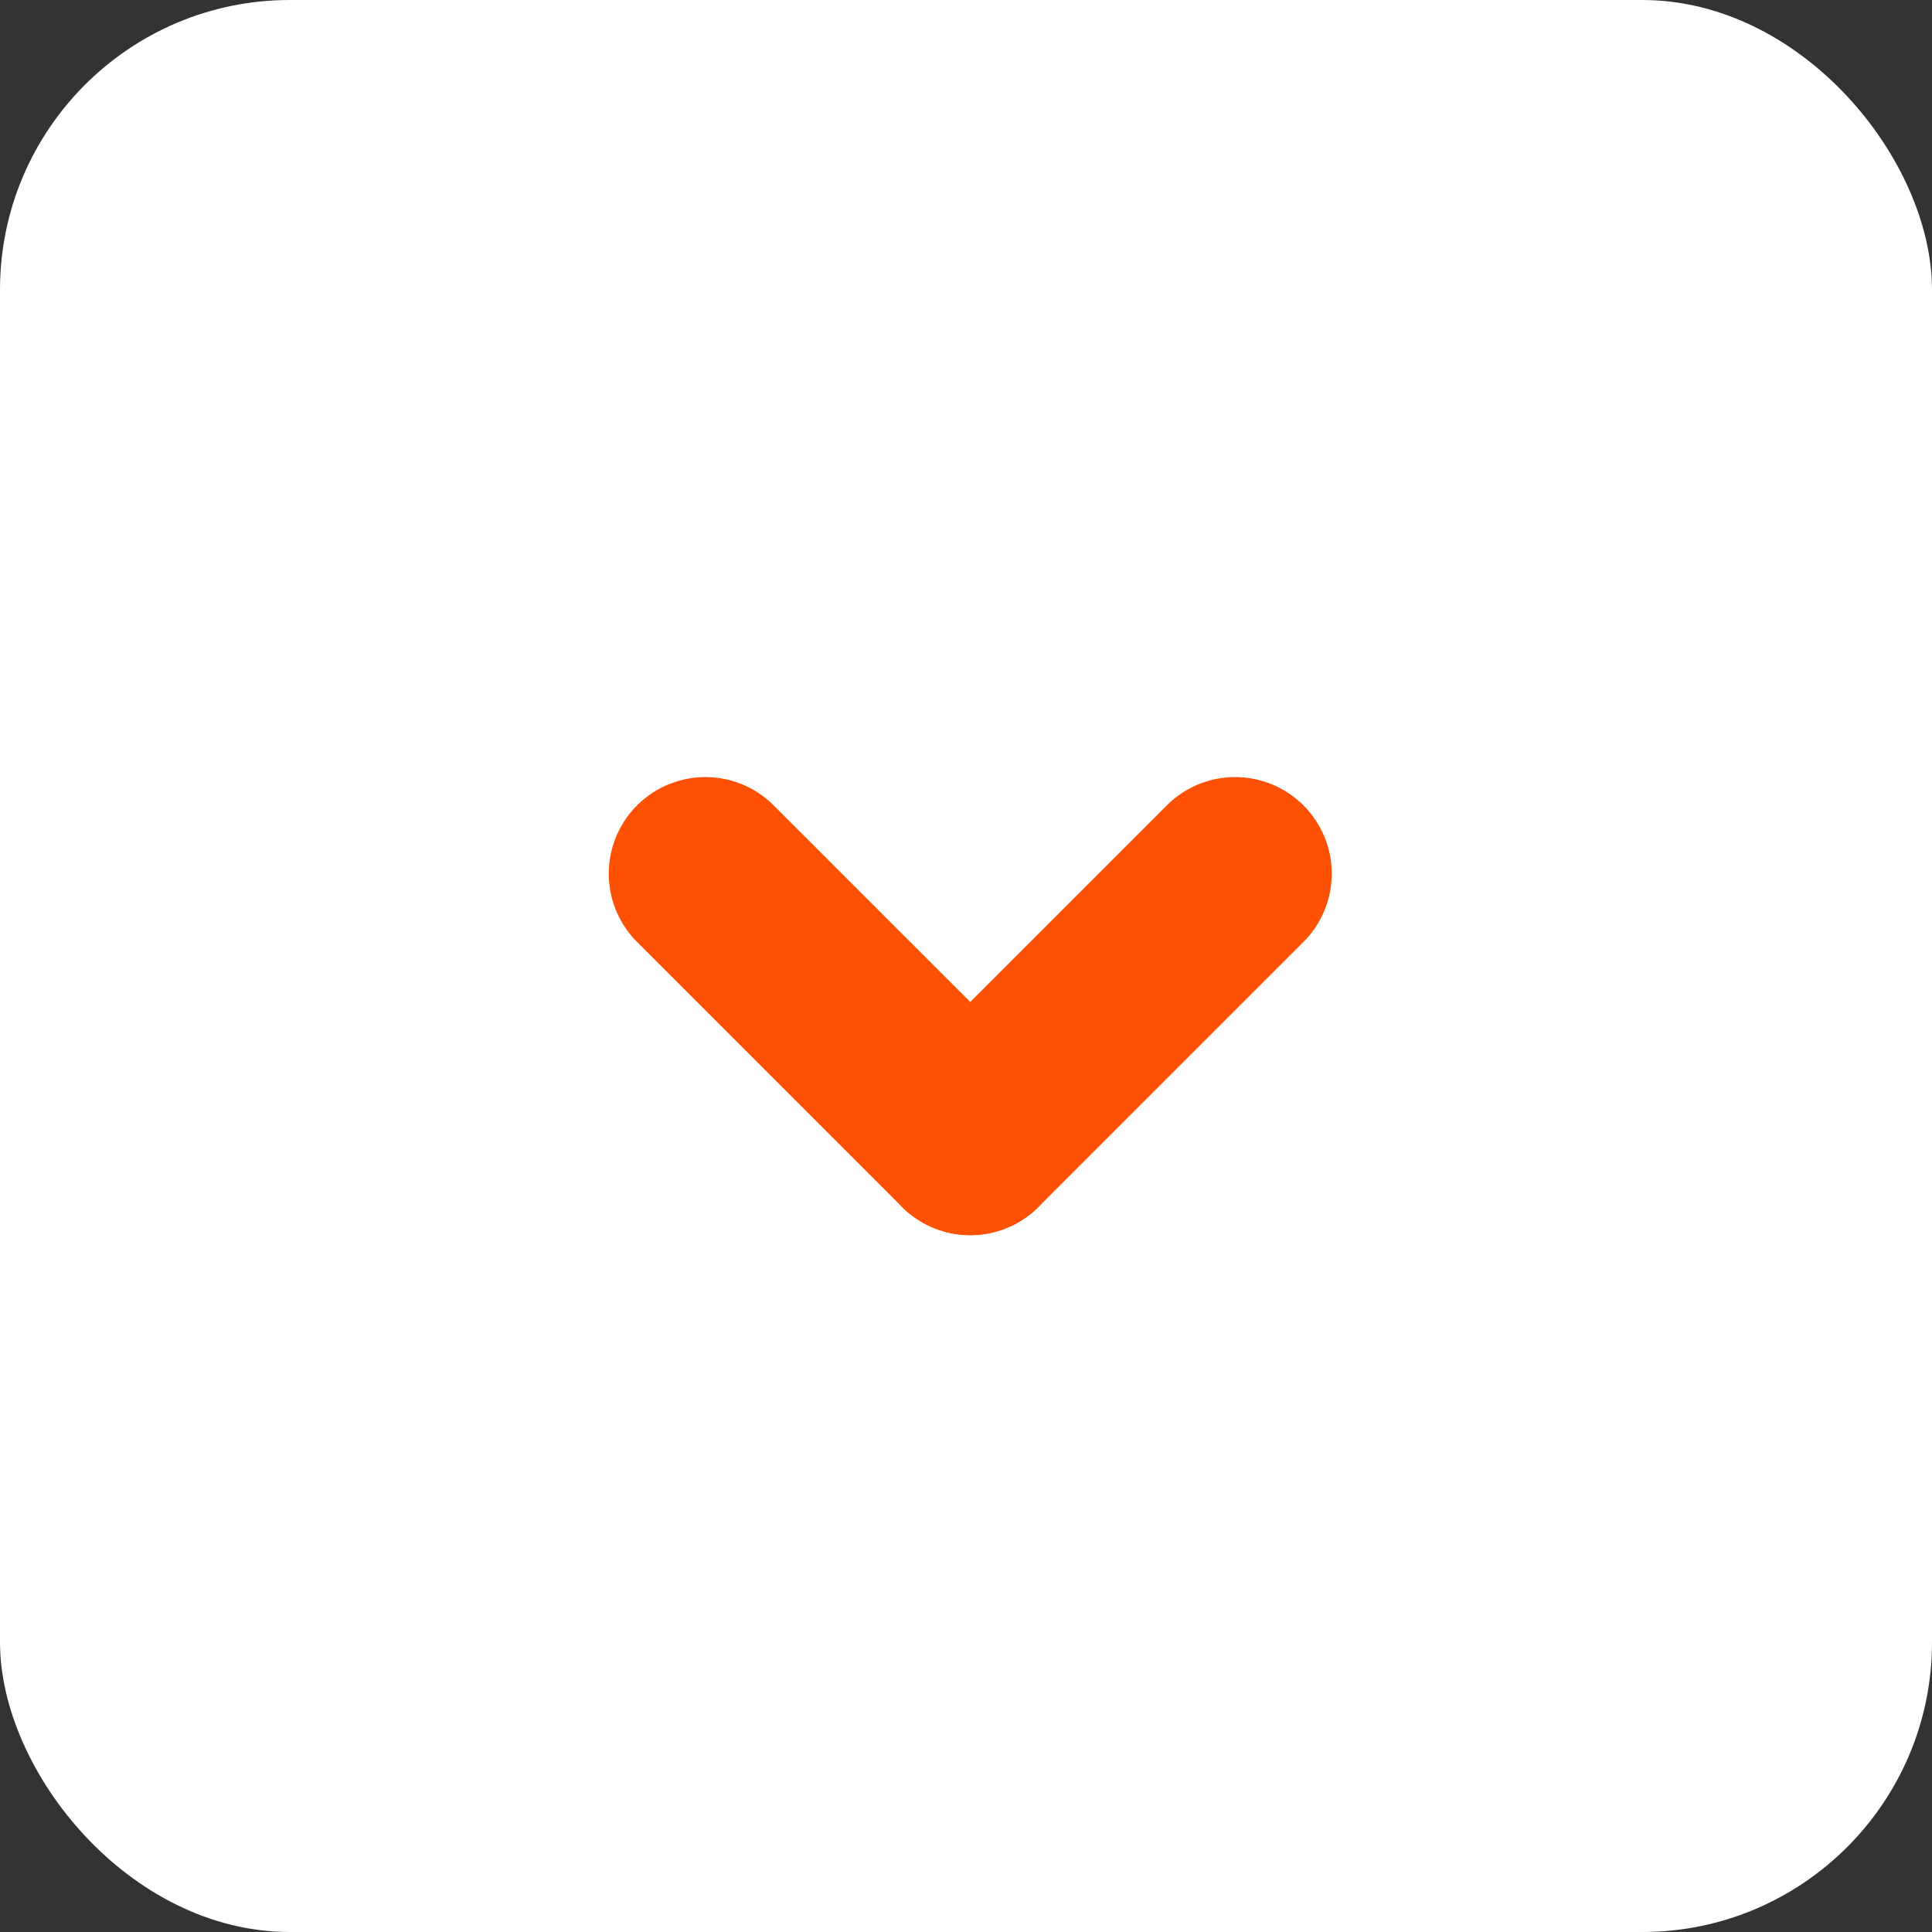 <svg xmlns="http://www.w3.org/2000/svg" width="20" height="20" viewBox="0 0 20 20">
  <rect x="0" y="0" width="20" height="20" fill="#333333" stroke="none"/>
  <g id="Group_567" data-name="Group 567" transform="translate(-1520 -819)">
    <rect id="Rectangle_133" data-name="Rectangle 133" width="20" height="20" rx="3" transform="translate(1520 819)" fill="#fff"/>
    <g id="Group_300" data-name="Group 300" transform="translate(1527.21 825.844)">
      <g id="Group_278" data-name="Group 278" transform="translate(2.834 -0.542) rotate(45)">
        <line id="Line_39" data-name="Line 39" y2="3.878" transform="translate(3.878 0)" fill="none" stroke="#ff5104" stroke-linecap="round" stroke-width="2"/>
        <line id="Line_49" data-name="Line 49" y2="3.878" transform="translate(3.878 3.878) rotate(90)" fill="none" stroke="#ff5104" stroke-linecap="round" stroke-width="2"/>
      </g>
    </g>
  </g>
</svg>
